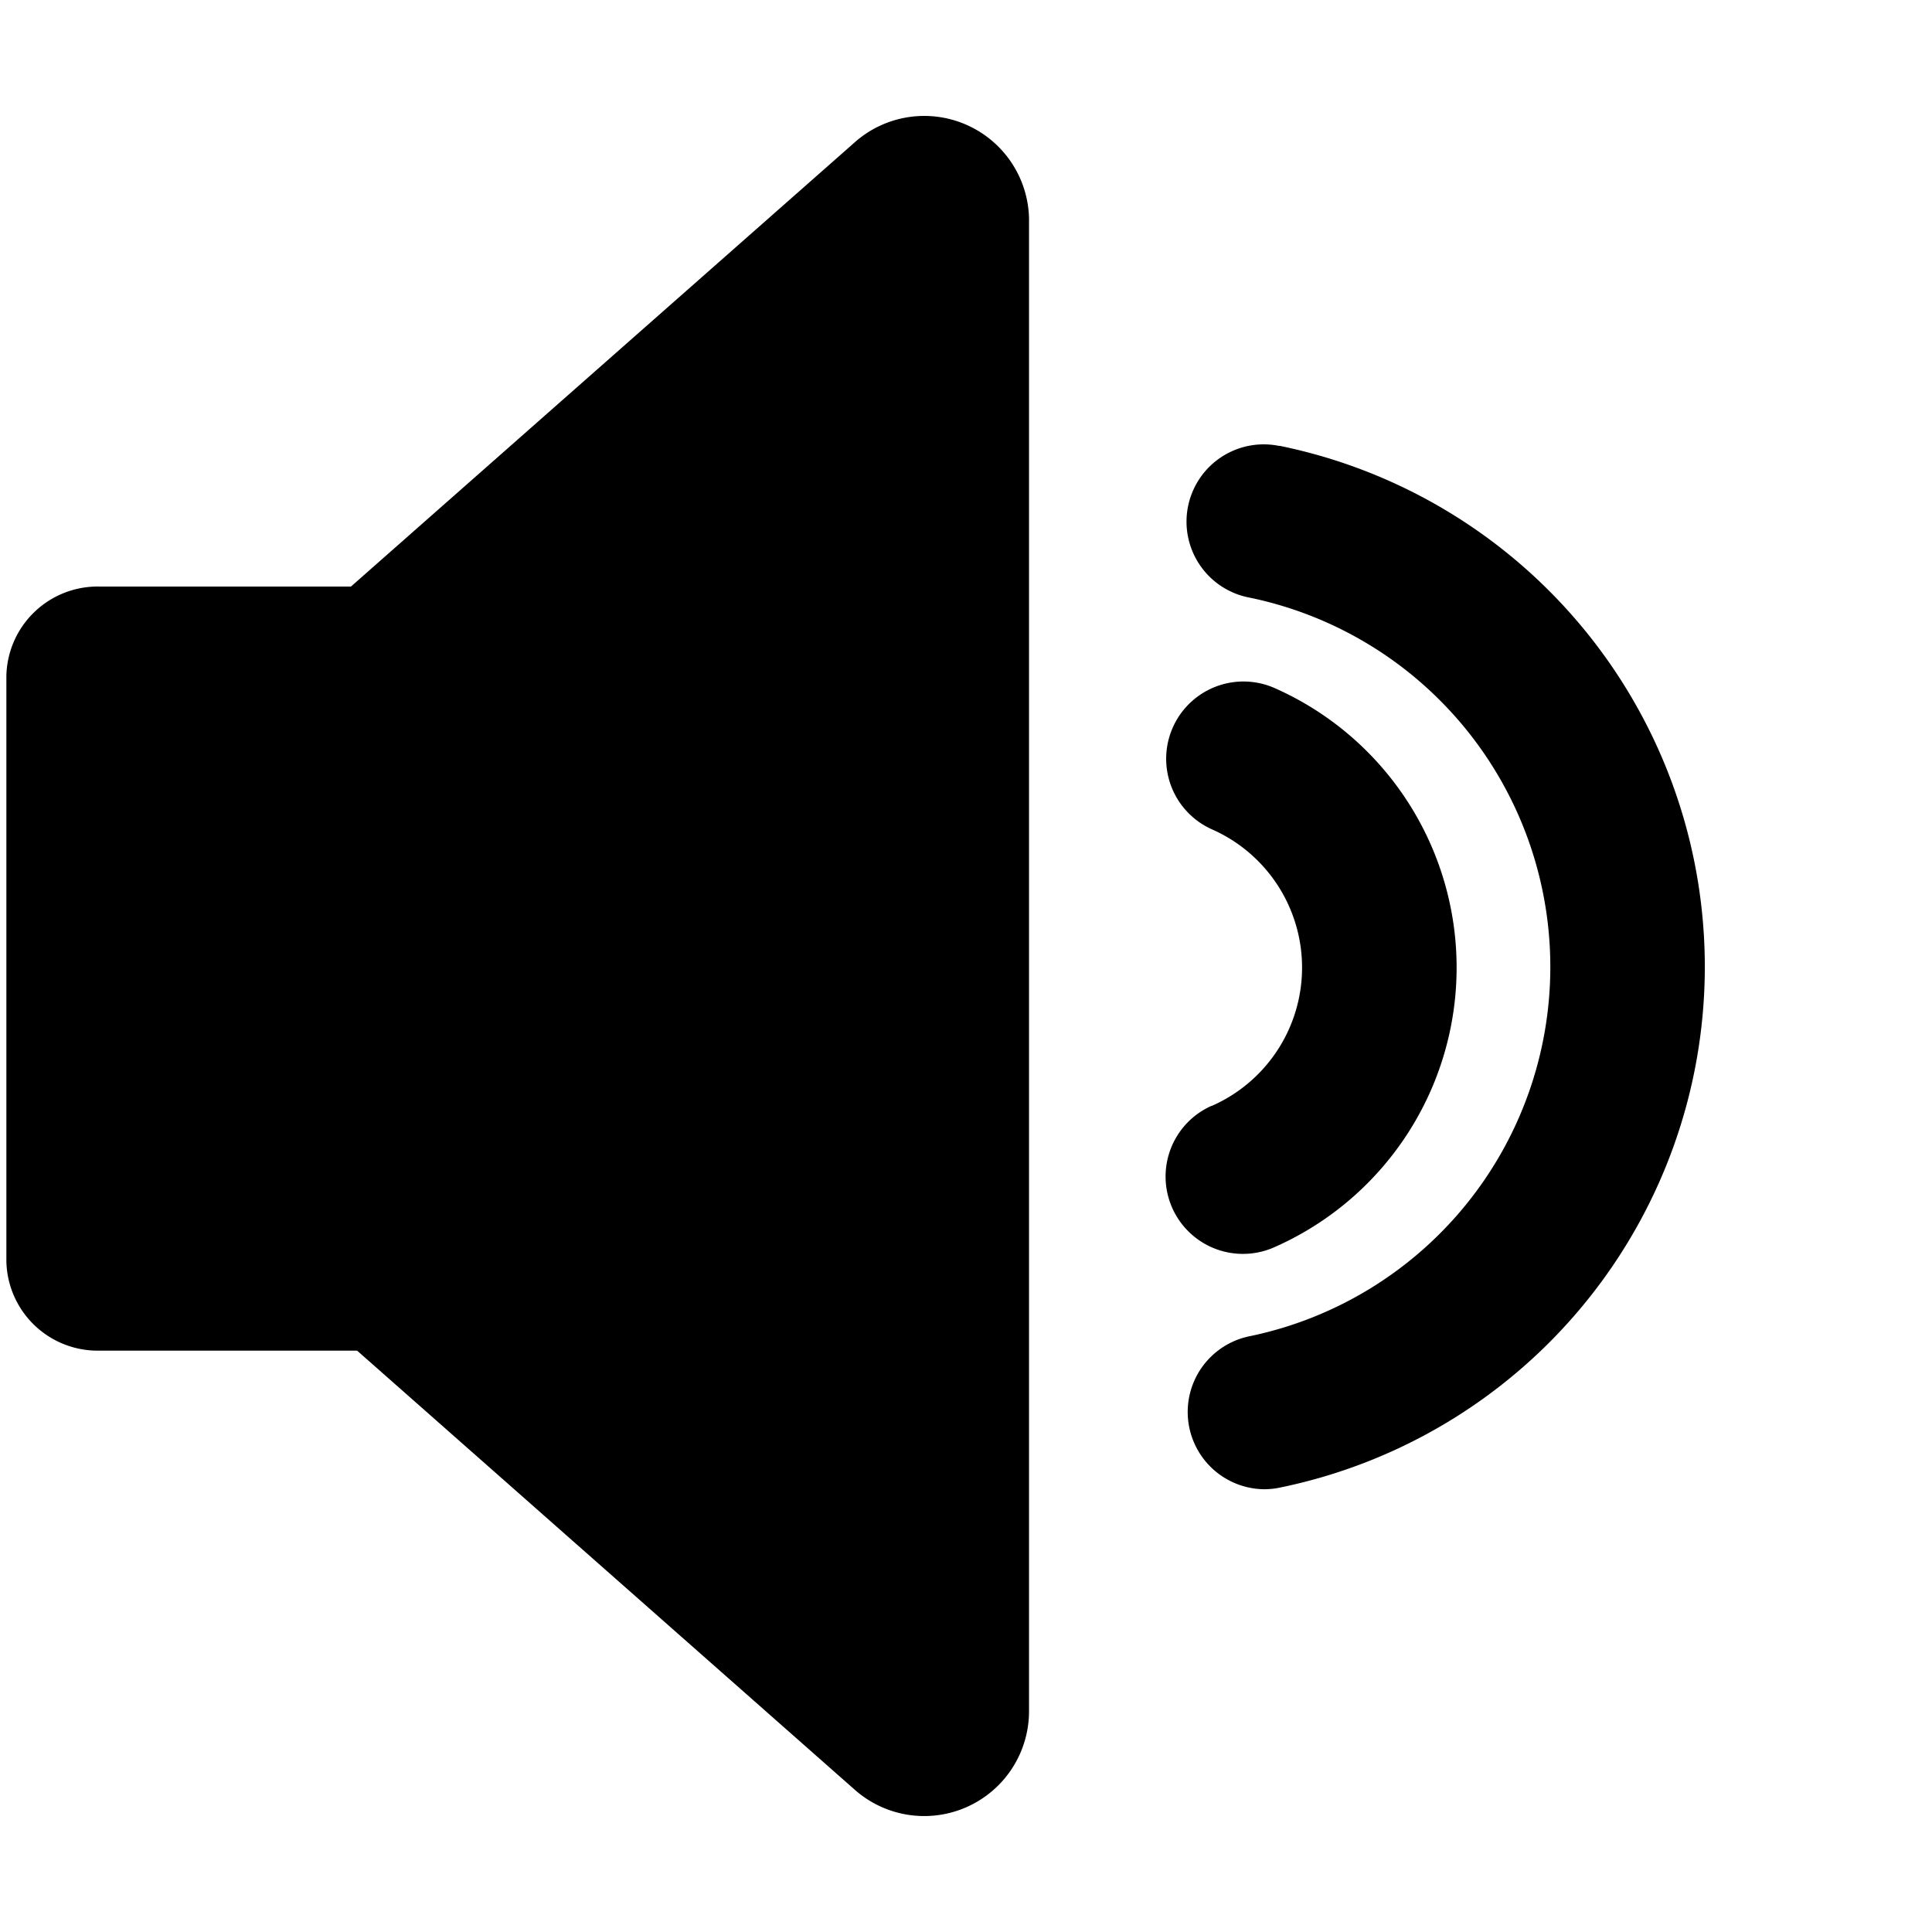 <svg xmlns="http://www.w3.org/2000/svg" width="100" height="100" fill="none"><path fill="currentColor" d="M44.322 7.295 18.166 30.359H5.134A4.728 4.728 0 0 0 .33 34.98v30.307a4.728 4.728 0 0 0 4.804 4.622h13.35l25.762 22.731a5.425 5.425 0 0 0 9.016-4.061V11.295a5.425 5.425 0 0 0-8.94-4Z"/><path fill="currentColor" fill-rule="evenodd" d="M64.65 23.073a4.001 4.001 0 0 1 1.57.01v-.01a27.52 27.52 0 0 1 0 53.93 4 4 0 0 1-.77.08 4 4 0 0 1-.77-7.92 19.52 19.52 0 0 0 0-38.23 4.001 4.001 0 0 1-.03-7.86Zm-3.225 35.073c.361-.382.794-.689 1.274-.904h.02a7.82 7.82 0 0 0 0-14.32 4 4 0 0 1 3.25-7.31 15.82 15.82 0 0 1 0 28.94 4.004 4.004 0 0 1-4.544-6.406Z" clip-rule="evenodd"/></svg>